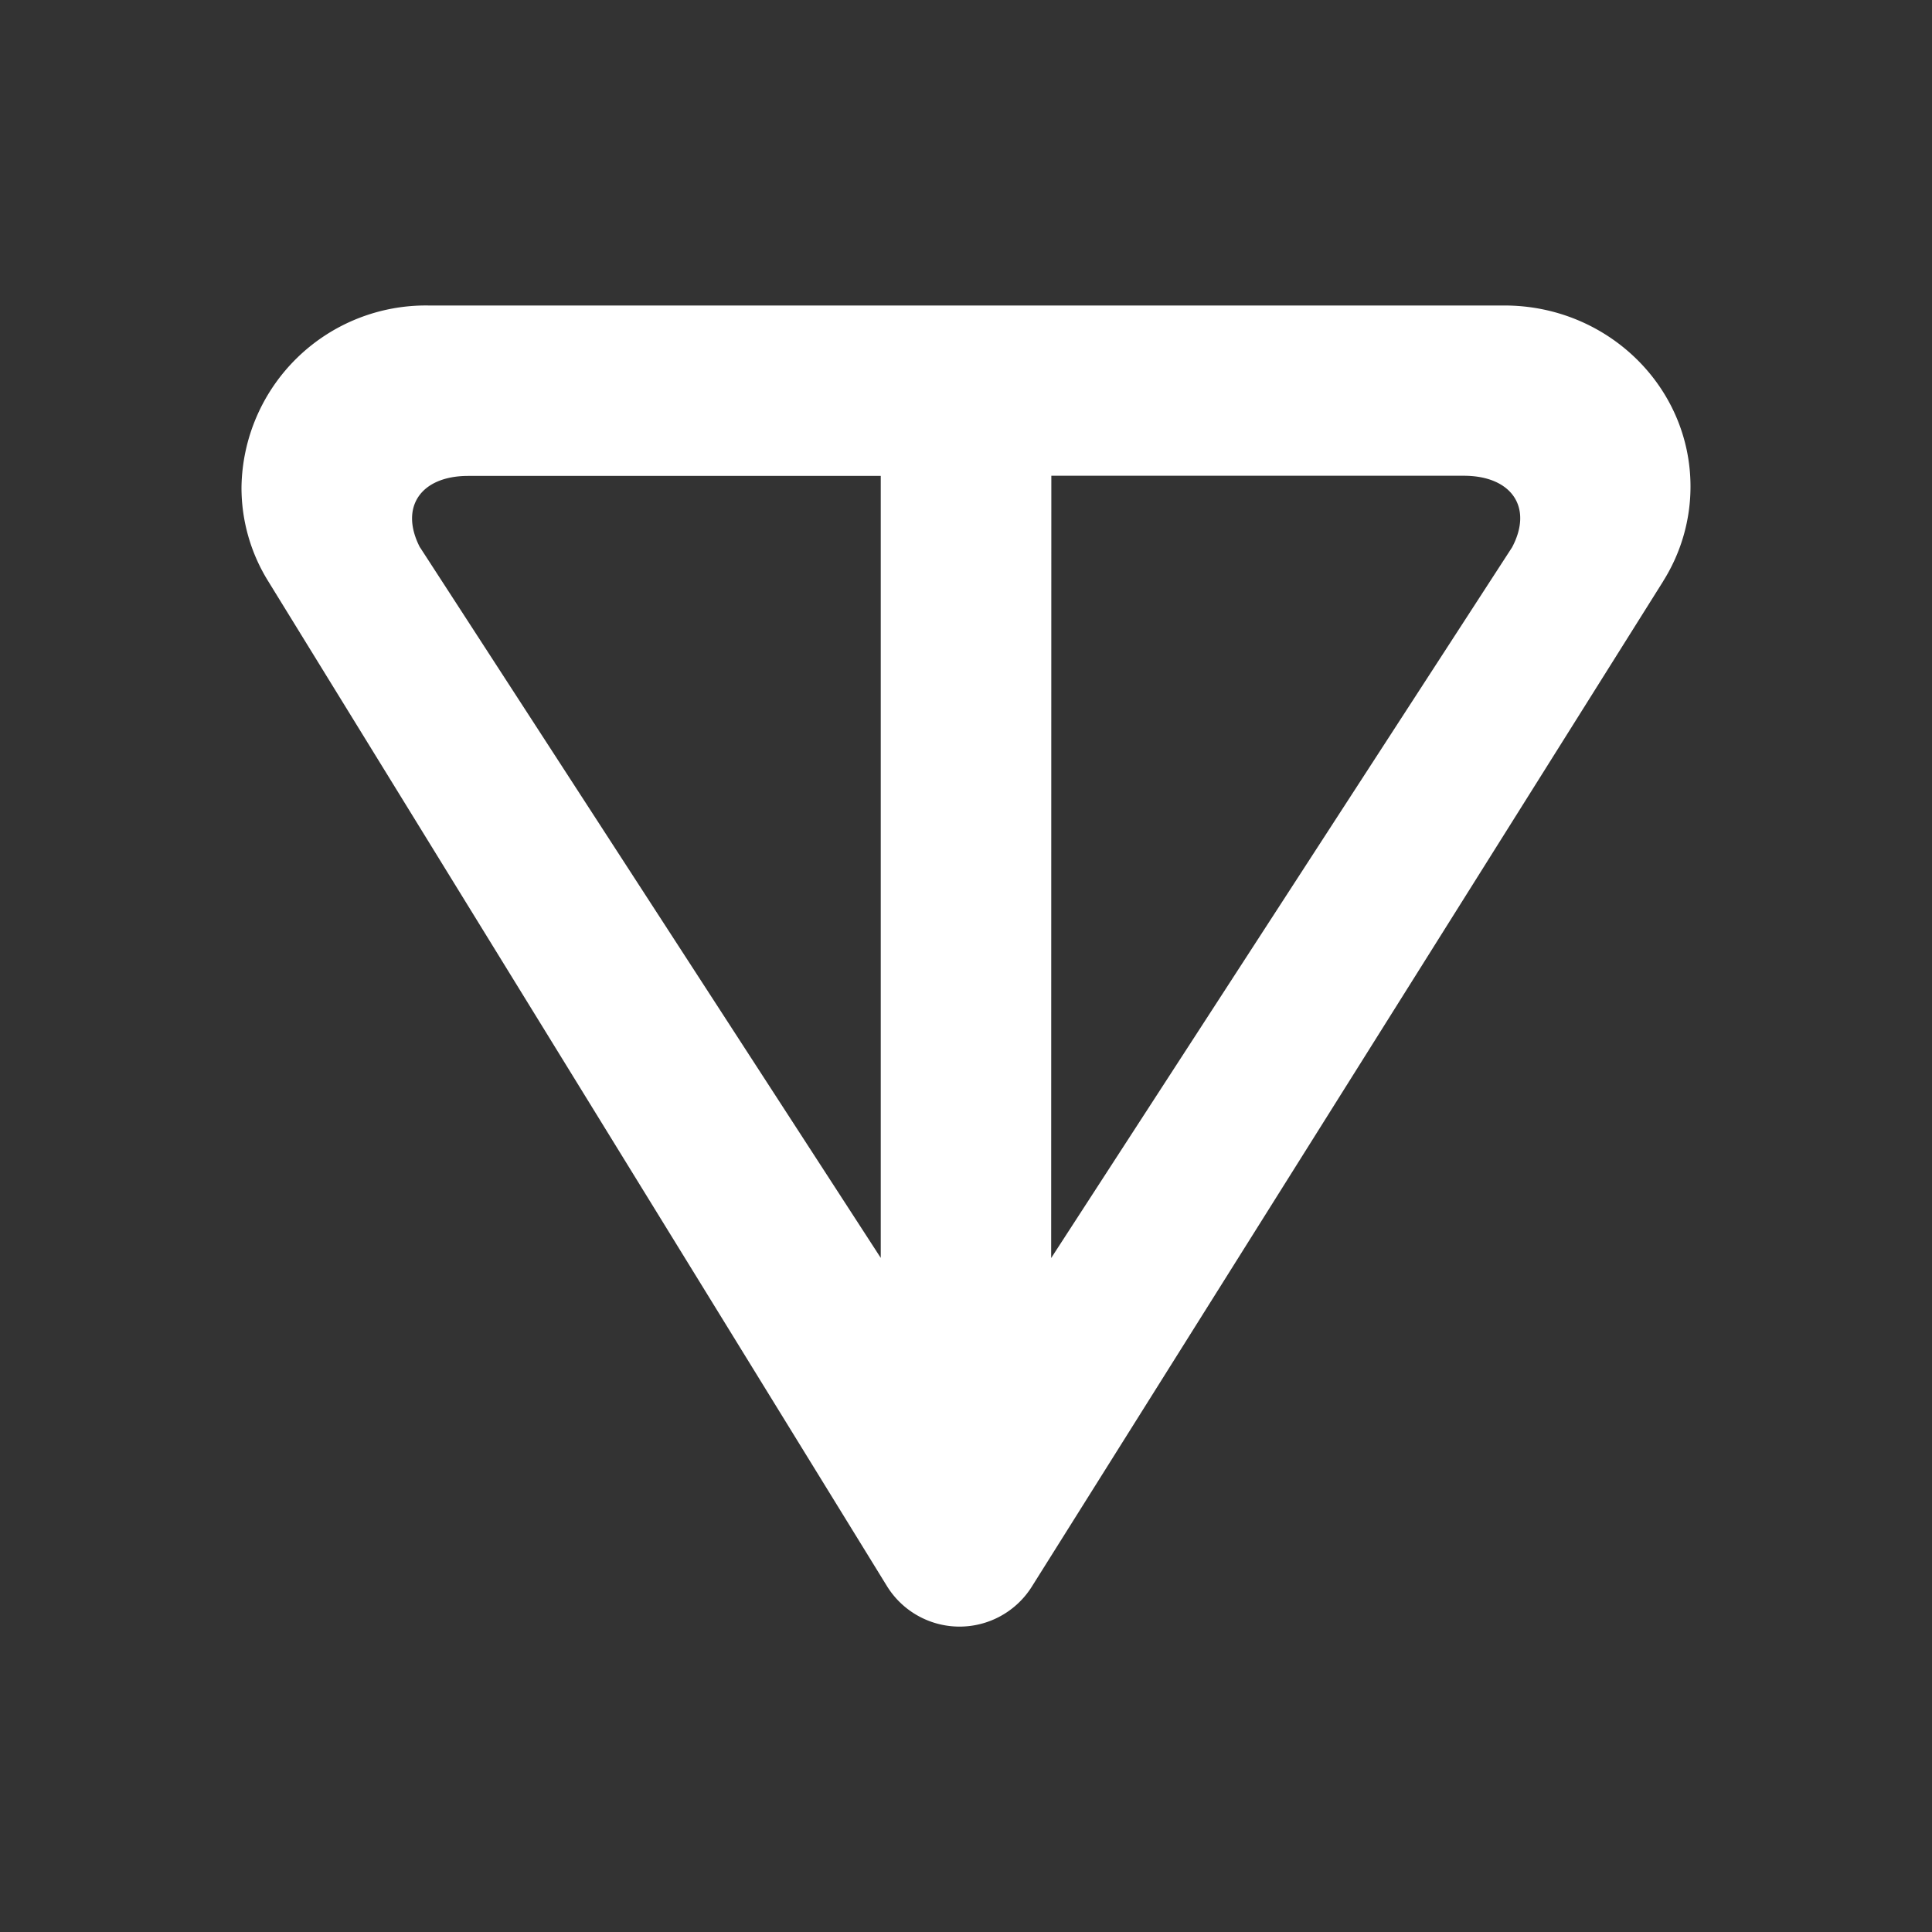 <svg xmlns="http://www.w3.org/2000/svg" width="24" height="24" fill="none" viewBox="0 0 24 24">
    <rect x="0" y="0" width="24" height="24" fill="#333333" stroke="none"/>
    <path fill="#fff" d="m20.661 7.22-7.846 12.494a1.06 1.06 0 0 1-1.794-.006L3.328 7.214A2.2 2.2 0 0 1 3 6.05a2.29 2.29 0 0 1 2.324-2.255h13.362C19.963 3.794 21 4.8 21 6.044c0 .413-.116.82-.339 1.175M5.218 6.8l5.723 8.826V5.912H5.816c-.592 0-.857.392-.598.89m7.84 8.826L18.783 6.8c.265-.497-.006-.89-.599-.89H13.06z"/>
</svg>
